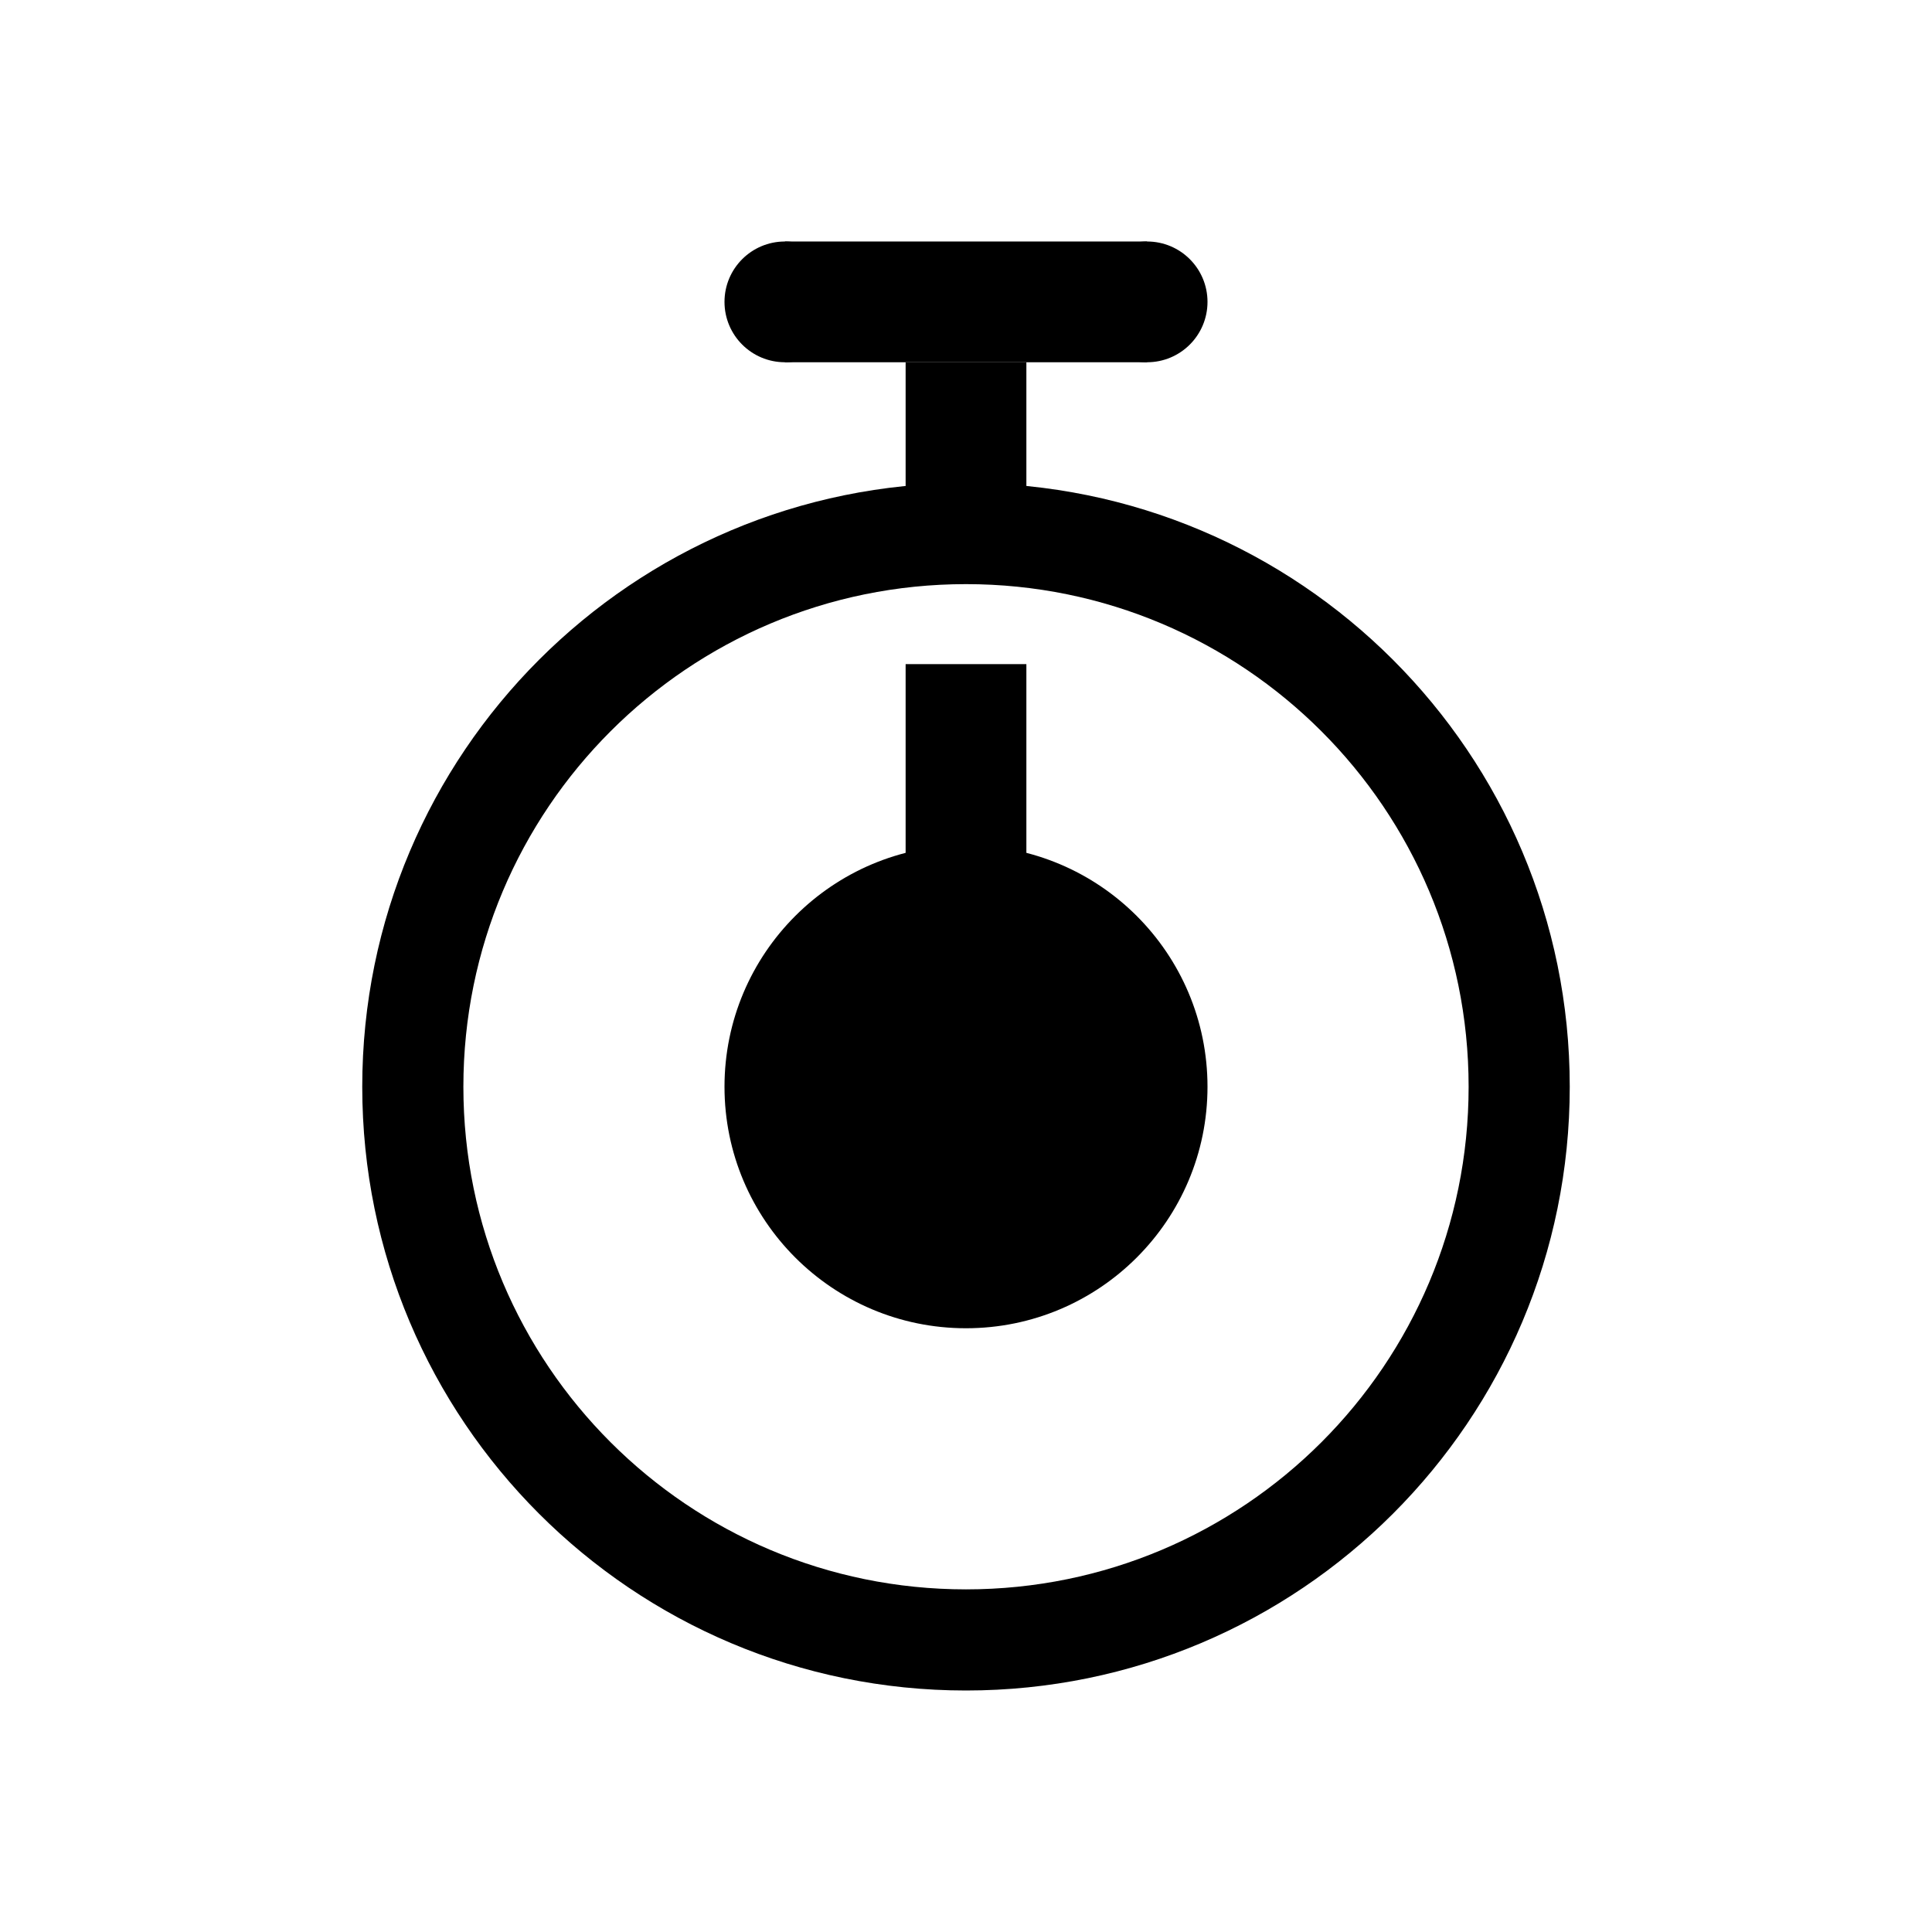 <?xml version="1.0" encoding="utf-8"?>
<!-- Generator: Adobe Illustrator 23.0.6, SVG Export Plug-In . SVG Version: 6.00 Build 0)  -->
<svg version="1.1" id="Layer_1" xmlns="http://www.w3.org/2000/svg" xmlns:xlink="http://www.w3.org/1999/xlink" x="0px" y="0px"
	 viewBox="0 0 128 128" style="enable-background:new 0 0 128 128;" xml:space="preserve">
<style type="text/css">
	.st0{fill:none;}
	.st1{enable-background:new    ;}
</style>
<title>icon-timer-alt</title>
<g id="icon">
	<g>
		<rect y="0" class="st0" width="128" height="128"/>
		<circle class="st1" cx="64" cy="72" r="16"/>
		<path d="M64,32c-22.1,0-40,17.9-40,40s17.9,40,40,40s40-17.9,40-40S86.1,32,64,32z M64,105.3c-18.4,0-33.3-14.9-33.3-33.3
			S45.6,38.7,64,38.7S97.3,53.6,97.3,72l0,0C97.3,90.4,82.4,105.3,64,105.3z"/>
		<g>
			<rect x="60" y="24" width="8" height="12"/>
			<circle cx="76" cy="20" r="4"/>
			<circle cx="52" cy="20" r="4"/>
			<rect x="52" y="16" width="24" height="8"/>
		</g>
		<g>
			<circle cx="64" cy="72" r="4"/>
			<rect x="60" y="44" width="8" height="28"/>
		</g>
	</g>
</g>
</svg>
